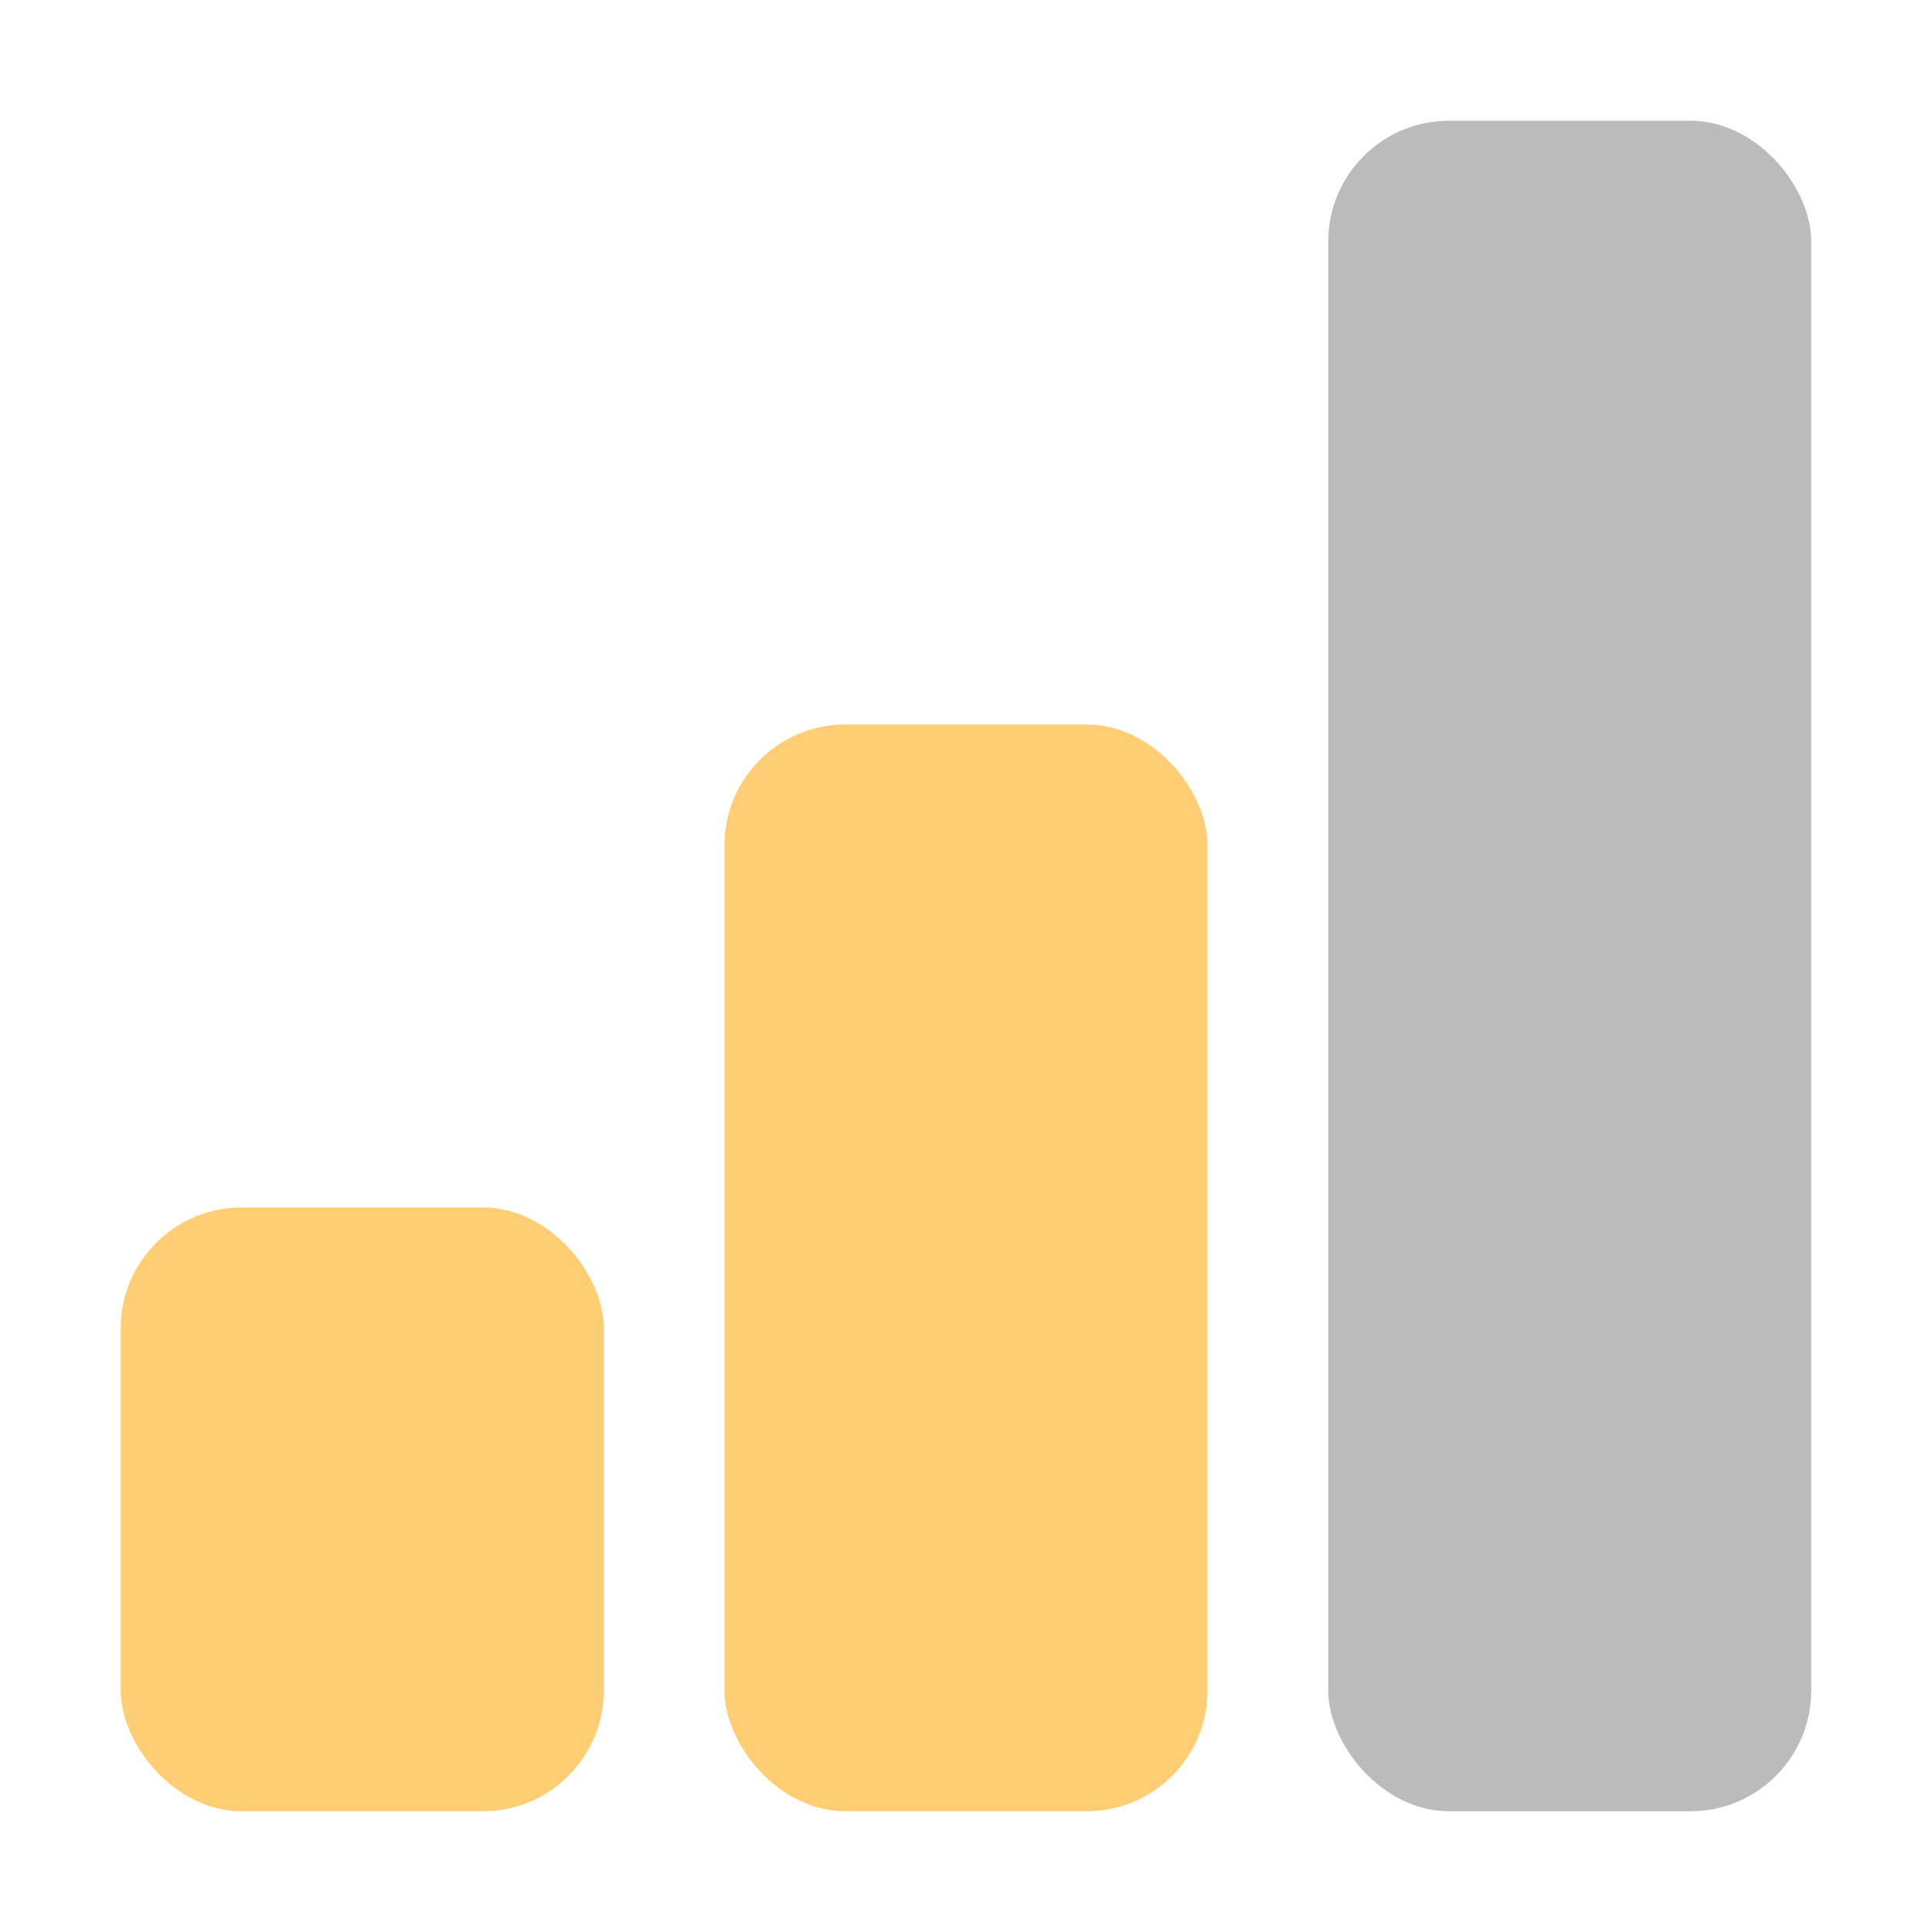 <svg viewBox="0 0 16 16" width="1em" height="1em" focusable="false"
     xmlns="http://www.w3.org/2000/svg" fill="#bbbbbb">
    <g>
        <rect width="4" height="5" x="1" y="10" rx="1" fill="#ffcd73" />
        <rect width="4" height="9" x="6" y="6" rx="1" fill="#ffcd73" />
        <rect width="4" height="14" x="11" y="1" rx="1" />
    </g>
</svg>